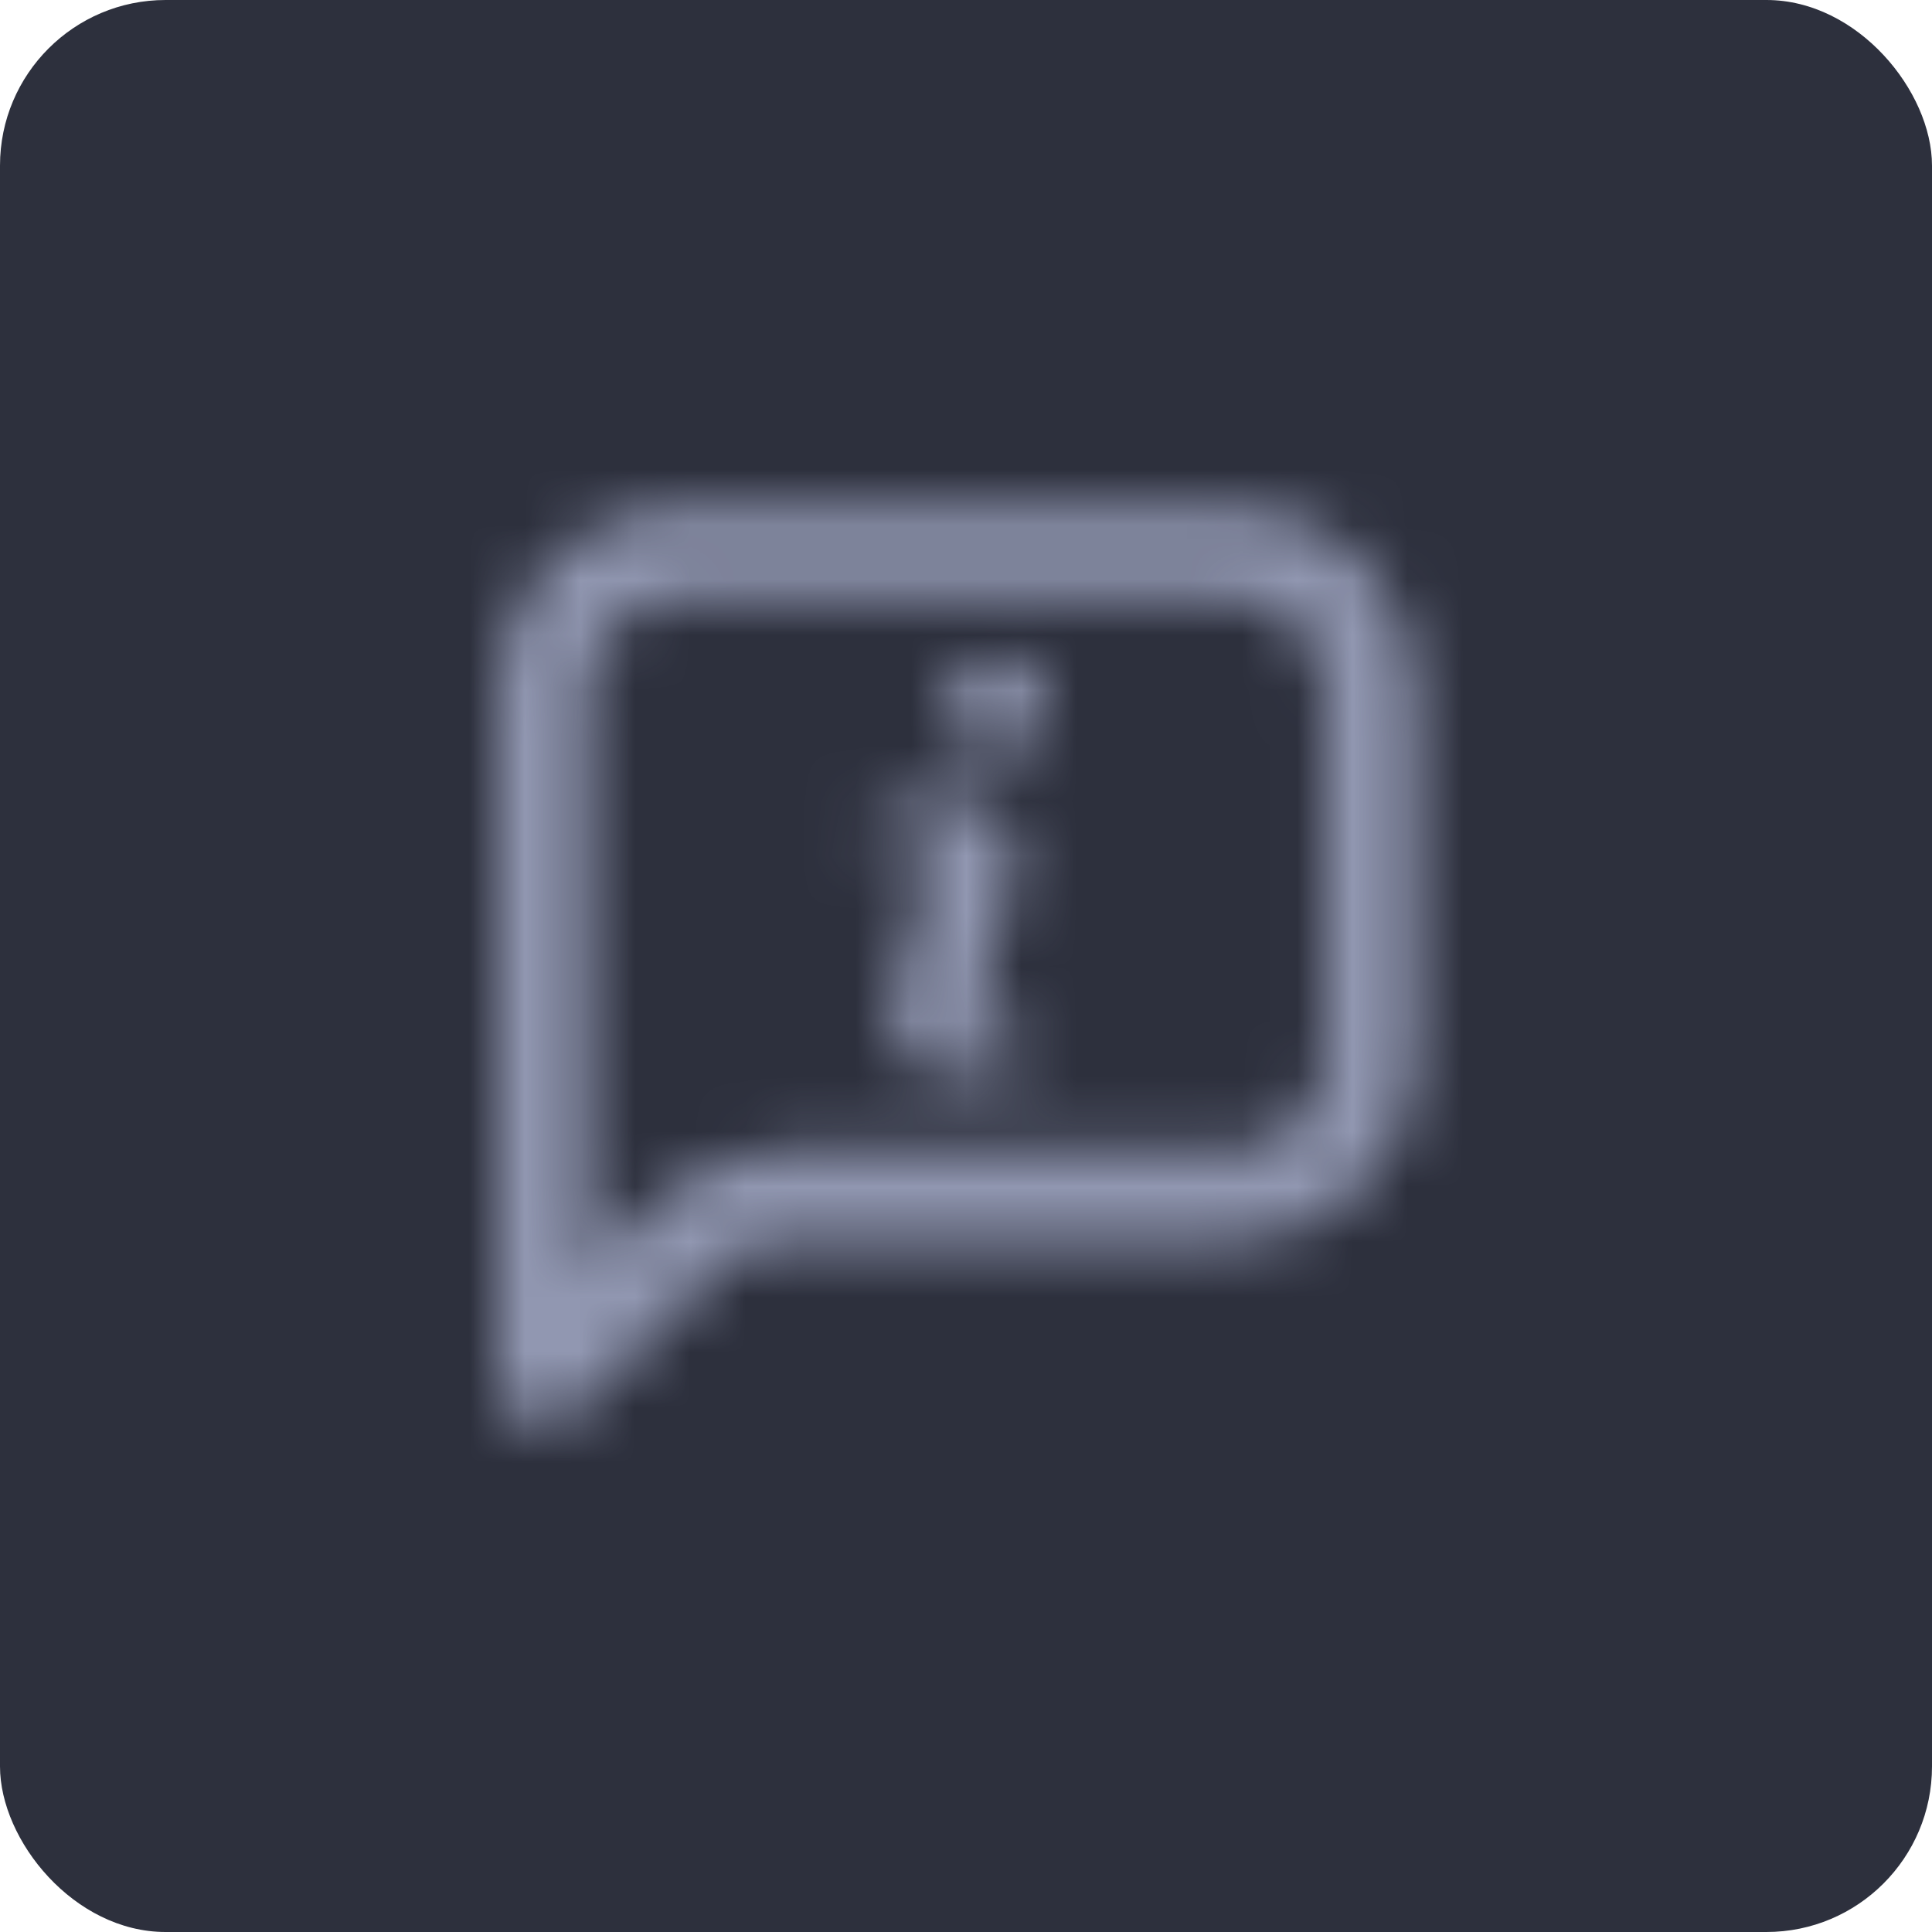 <svg width="35" height="35" viewBox="0 0 35 35" fill="none" xmlns="http://www.w3.org/2000/svg">
<rect width="35" height="35" rx="3" fill="#2D303D"/>
<mask id="mask0_1_119" style="mask-type:alpha" maskUnits="userSpaceOnUse" x="7" y="7" width="21" height="21">
<path fill-rule="evenodd" clip-rule="evenodd" d="M25.662 12.499C25.662 10.659 24.17 9.167 22.33 9.167C19.556 9.167 15.103 9.167 12.33 9.167C10.49 9.167 8.998 10.659 8.998 12.499V24.999C8.998 25.335 9.201 25.64 9.513 25.769C9.826 25.898 10.185 25.828 10.424 25.589C10.424 25.589 12.045 23.968 13.025 22.988C13.338 22.675 13.764 22.499 14.205 22.499H22.338C24.178 22.499 25.67 21.007 25.67 19.167V12.499H25.662ZM23.994 12.499C23.994 11.578 23.248 10.831 22.326 10.831C19.553 10.831 15.099 10.831 12.326 10.831C11.404 10.831 10.658 11.578 10.658 12.499V22.988L11.838 21.808C12.463 21.183 13.31 20.831 14.193 20.831H22.326C23.248 20.831 23.994 20.085 23.994 19.163V12.499Z" fill="black"/>
<path d="M18.906 18.668L18.801 19.102C18.48 19.227 18.227 19.324 18.039 19.391C17.848 19.457 17.629 19.488 17.379 19.488C16.992 19.488 16.691 19.395 16.48 19.207C16.266 19.02 16.16 18.781 16.16 18.488C16.16 18.375 16.168 18.262 16.184 18.145C16.199 18.027 16.227 17.895 16.262 17.746L16.66 16.336C16.695 16.199 16.727 16.074 16.75 15.953C16.773 15.832 16.785 15.723 16.785 15.621C16.785 15.441 16.746 15.316 16.672 15.246C16.598 15.176 16.457 15.141 16.246 15.141C16.145 15.141 16.039 15.156 15.93 15.188C15.82 15.219 15.73 15.25 15.652 15.277L15.758 14.844C16.02 14.738 16.27 14.648 16.508 14.57C16.746 14.496 16.973 14.457 17.184 14.457C17.566 14.457 17.863 14.551 18.07 14.734C18.277 14.918 18.383 15.16 18.383 15.457C18.383 15.52 18.375 15.625 18.363 15.781C18.348 15.938 18.324 16.078 18.285 16.207L17.891 17.609C17.859 17.723 17.828 17.852 17.805 17.996C17.777 18.141 17.766 18.25 17.766 18.324C17.766 18.512 17.809 18.637 17.891 18.707C17.973 18.773 18.117 18.809 18.324 18.809C18.422 18.809 18.531 18.793 18.652 18.758C18.762 18.723 18.852 18.695 18.906 18.668ZM19.008 12.777C19.008 13.023 18.914 13.23 18.73 13.402C18.547 13.574 18.324 13.66 18.062 13.66C17.801 13.66 17.578 13.574 17.391 13.402C17.203 13.23 17.109 13.023 17.109 12.777C17.109 12.535 17.203 12.324 17.391 12.148C17.578 11.977 17.801 11.887 18.062 11.887C18.324 11.887 18.547 11.973 18.73 12.148C18.914 12.324 19.008 12.531 19.008 12.777Z" fill="black"/>
</mask>
<g mask="url(#mask0_1_119)">
<rect x="7.5" y="7.5" width="20" height="20" fill="#9197B1"/>
</g>
</svg>

